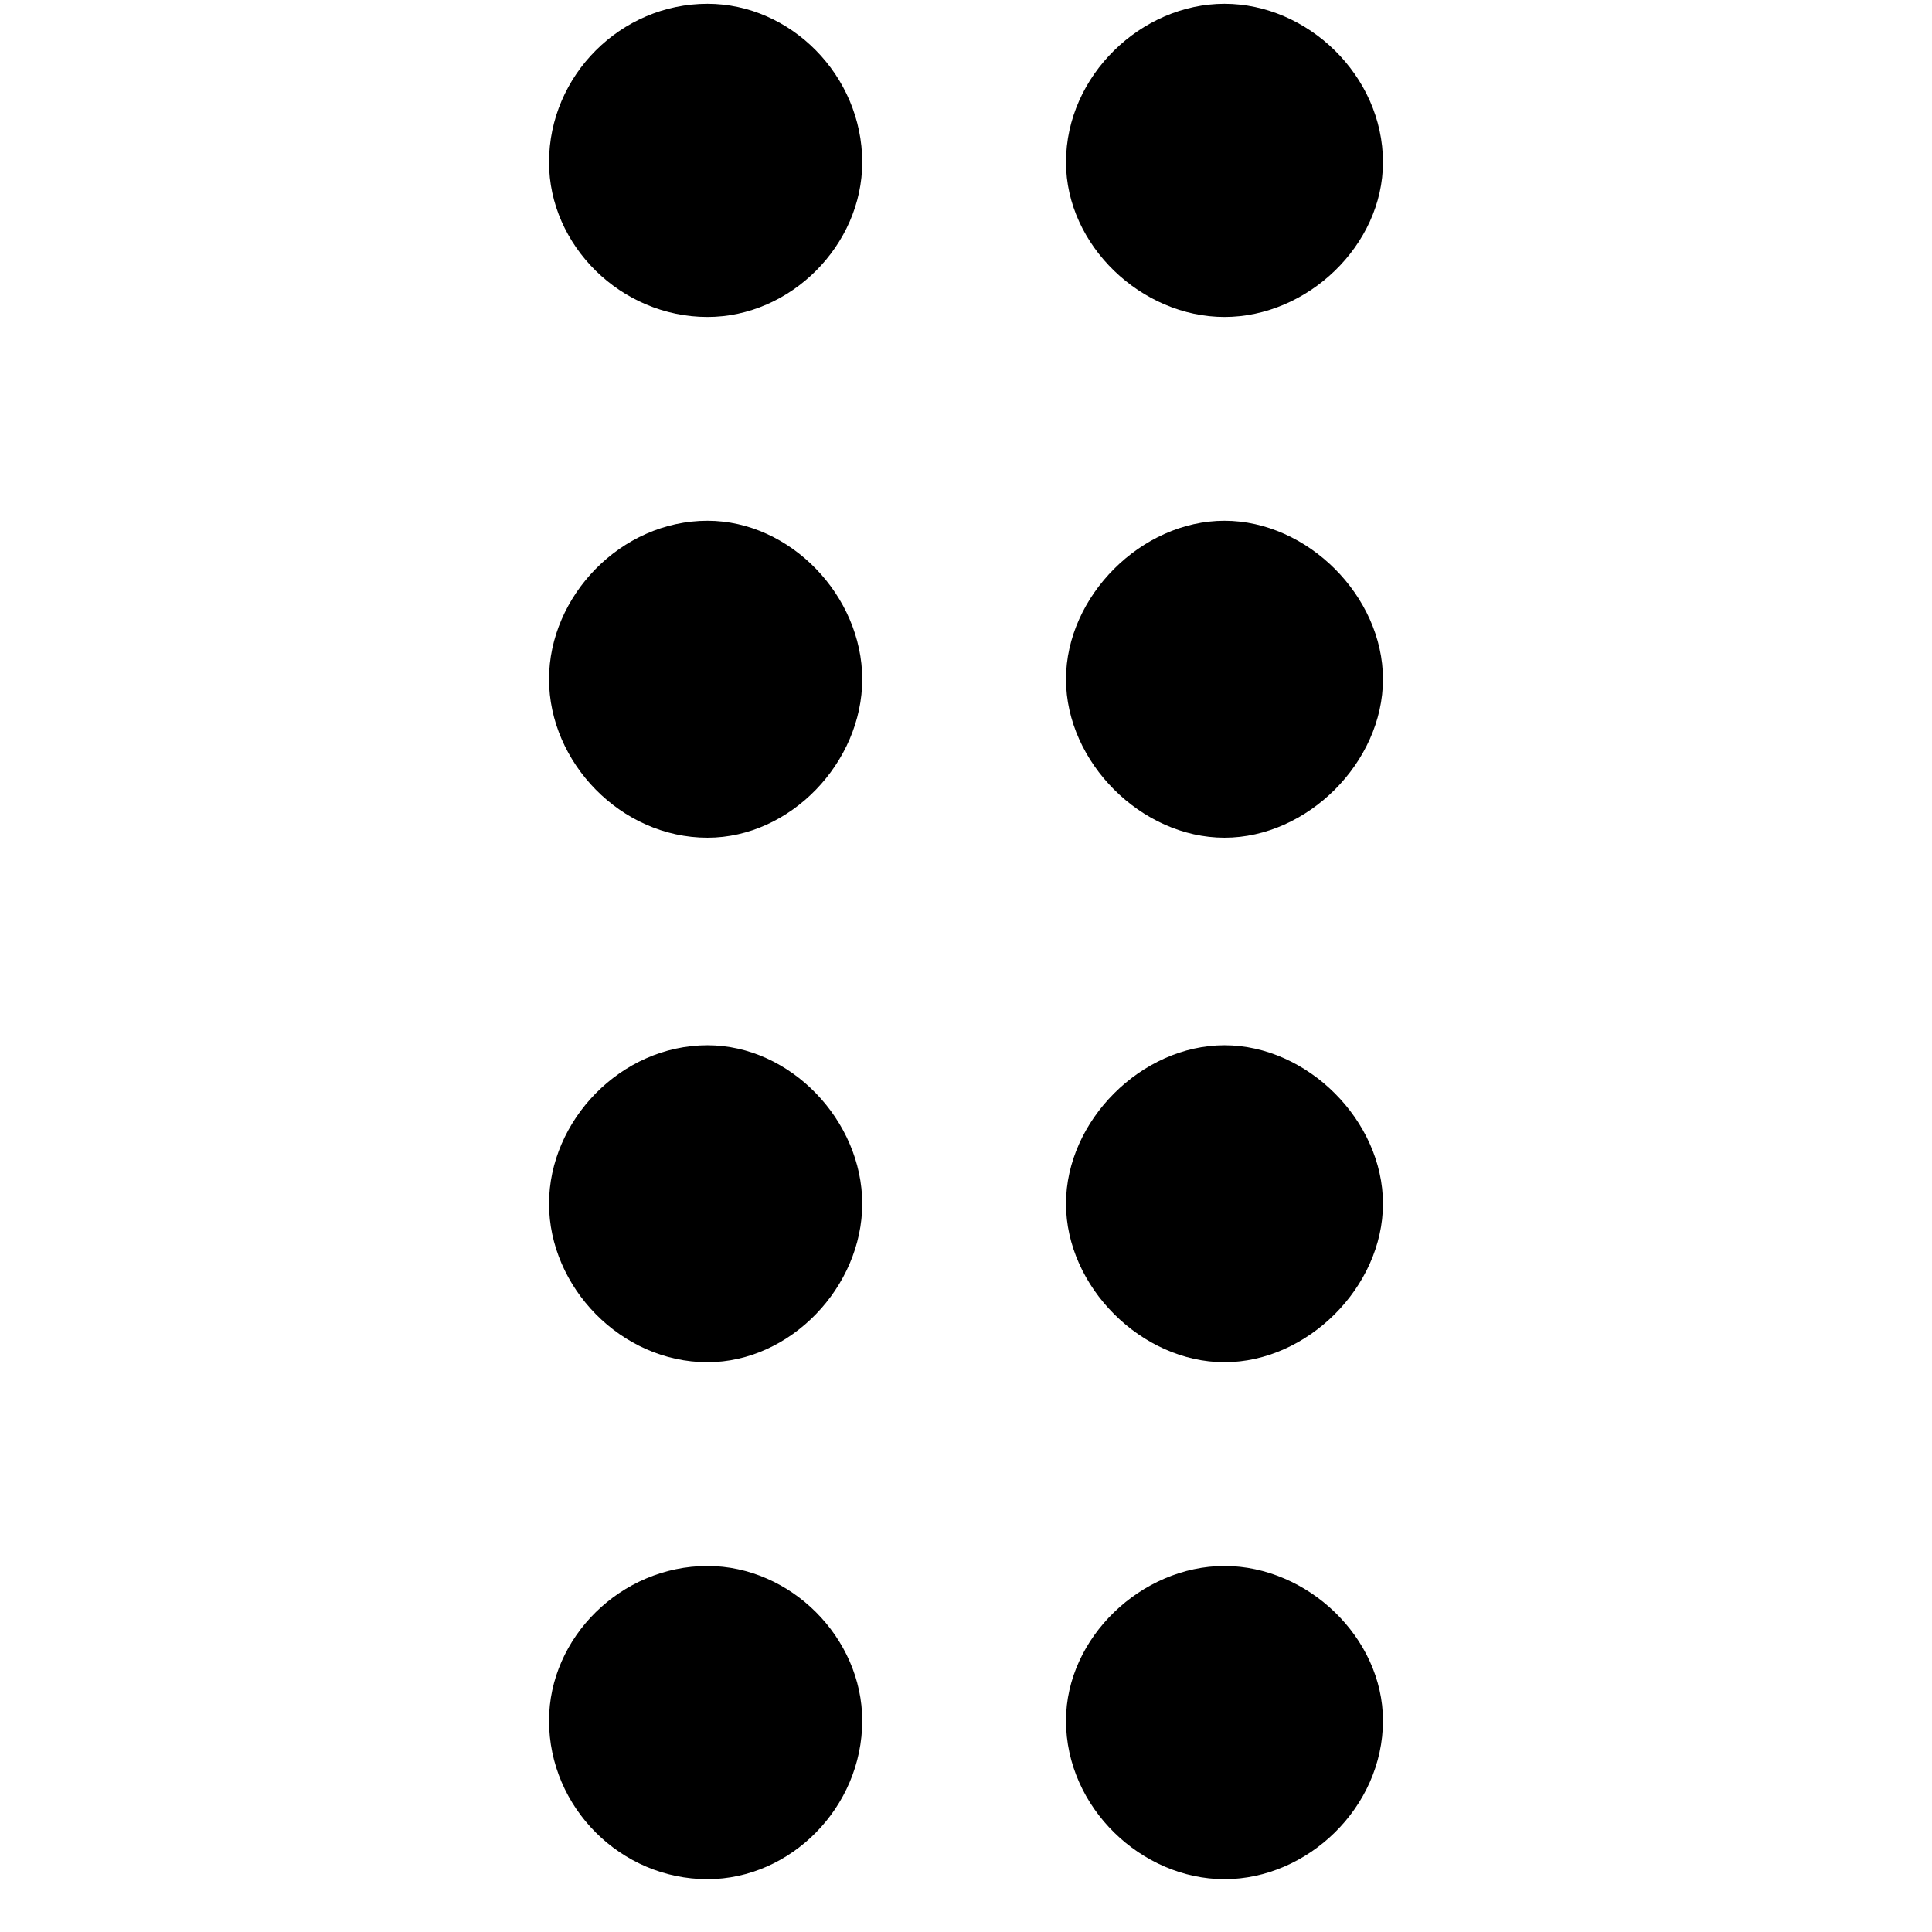 <svg xmlns="http://www.w3.org/2000/svg" viewBox="0 0 512 512">
	<path d="M187.5 1c22 0 41 19 41 42 0 22-19 41-41 41-23 0-42-19-42-41 0-23 19-42 42-42zm137 83c-22 0-42-19-42-41 0-23 20-42 42-42s42 19 42 42c0 22-20 41-42 41zm0 54c22 0 42 20 42 42s-20 42-42 42-42-20-42-42 20-42 42-42zm0 139c22 0 42 20 42 42s-20 42-42 42-42-20-42-42 20-42 42-42zm0 138c22 0 42 19 42 41 0 23-20 42-42 42s-42-19-42-42c0-22 20-41 42-41zm-137-277c22 0 41 20 41 42s-19 42-41 42c-23 0-42-20-42-42s19-42 42-42zm0 139c22 0 41 20 41 42s-19 42-41 42c-23 0-42-20-42-42s19-42 42-42zm0 138c22 0 41 19 41 41 0 23-19 42-41 42-23 0-42-19-42-42 0-22 19-41 42-41z"/>
</svg>
